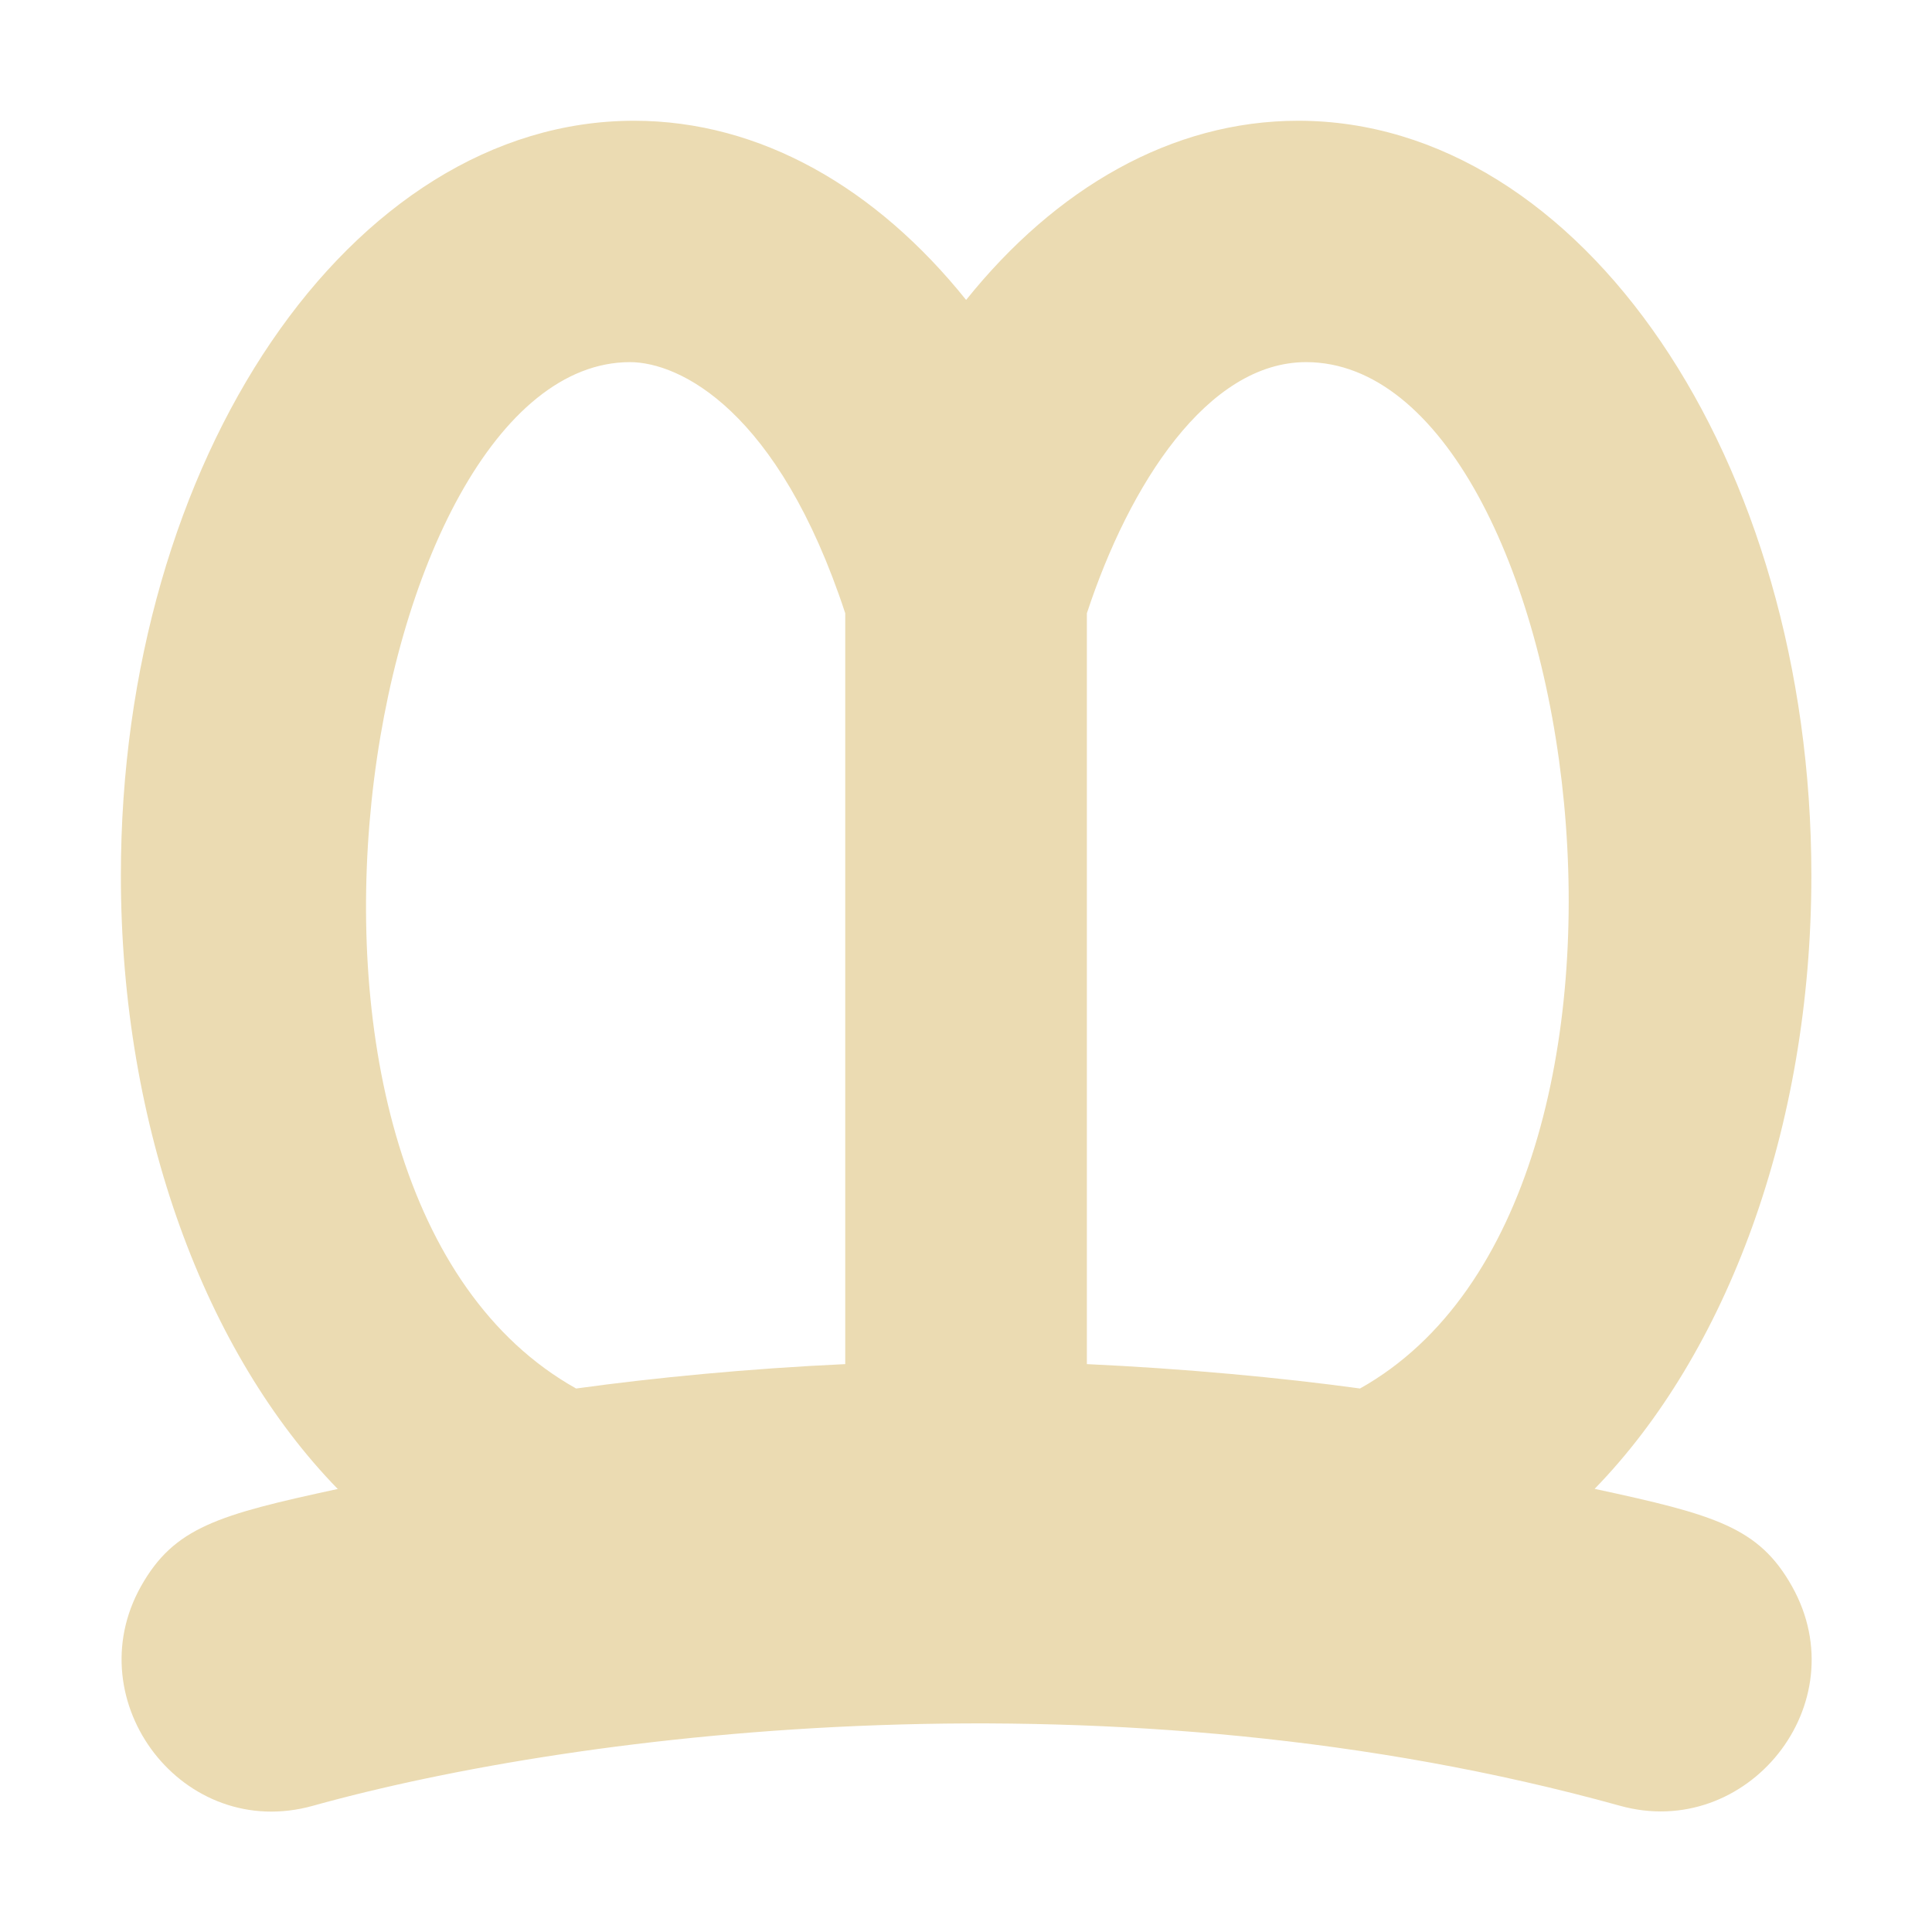 <svg width="16" height="16" version="1.1" xmlns="http://www.w3.org/2000/svg">
  <defs>
    <style type="text/css" id="current-color-scheme">.ColorScheme-Text { color:#ebdbb2; } .ColorScheme-Highlight { color:#458588; }</style>
  </defs>
  <path class="ColorScheme-Text" fill="currentColor" d="m5.218 2.999c-2.205 0-3.356 6.87-0.447 8.5 0.653-0.09 1.427-0.165 2.229-0.202v-6.218c-0.554-1.685-1.372-2.079-1.782-2.08zm-2.422 9.331c-1.089-1.119-1.795-2.979-1.795-5.08 0-3.45 1.904-6.25 4.25-6.25 1.048 0 2.008 0.559 2.75 1.484 0.742-0.925 1.702-1.484 2.75-1.484 2.346 0 4.25 2.8 4.25 6.25 0 2.101-0.706 3.961-1.795 5.08 0.999 0.215 1.36 0.318 1.635 0.808 0.546 0.975-0.374 2.111-1.427 1.816-4.168-1.156-8.58-0.623-10.82 0-1.077 0.303-1.961-0.862-1.427-1.816 0.275-0.49 0.639-0.593 1.635-0.808zm6.205-7.251v6.218c0.802 0.037 1.609 0.112 2.262 0.202 2.837-1.59 1.818-8.5-0.447-8.5-0.816 8e-4 -1.464 1.012-1.815 2.08z"/>
</svg>
